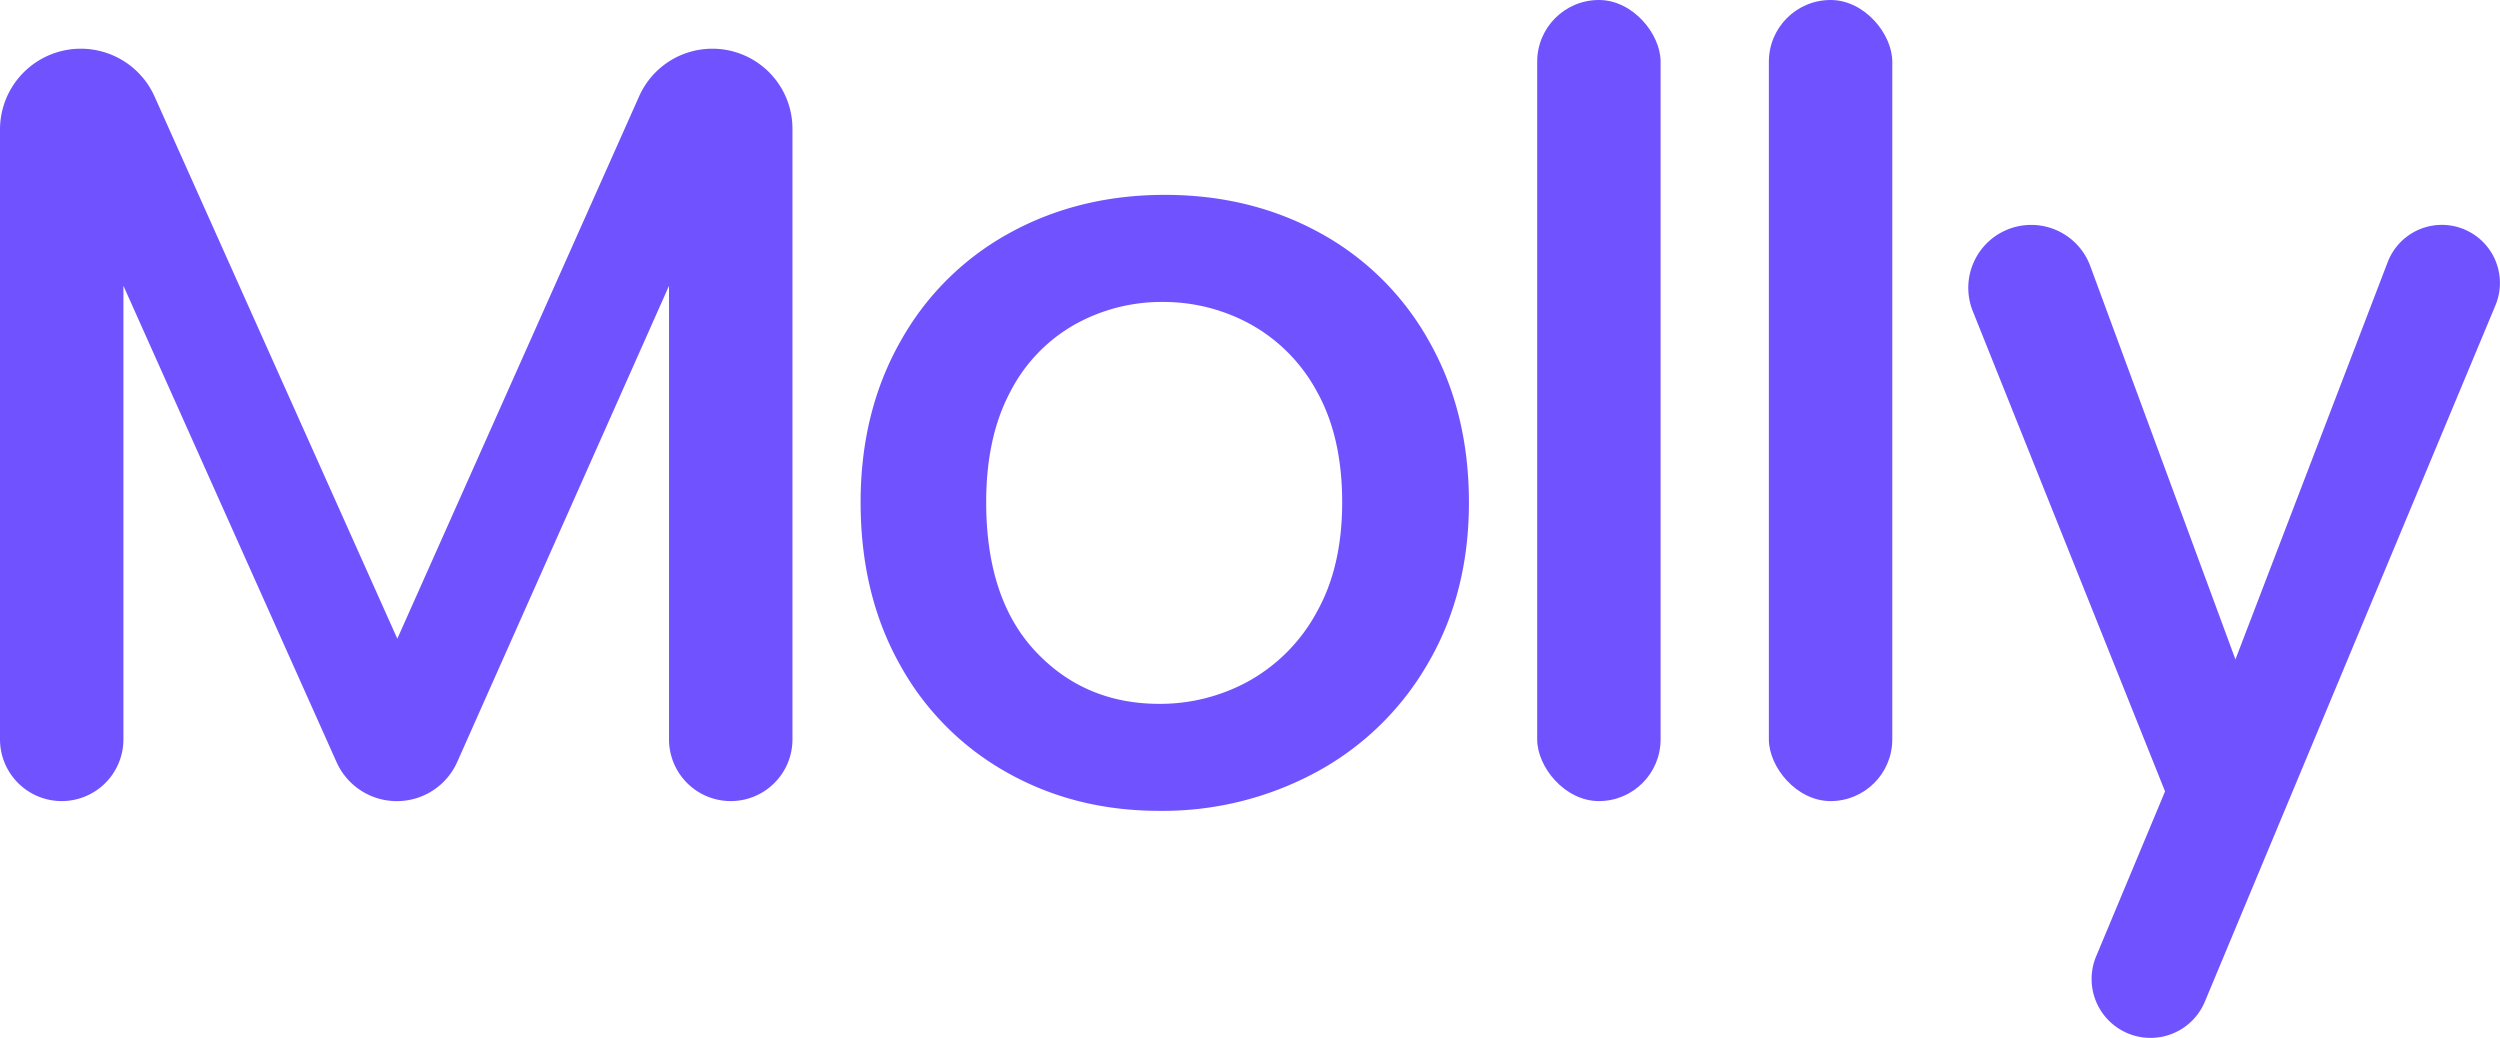 <svg xmlns="http://www.w3.org/2000/svg" viewBox="0 0 704.73 292.56"><defs><style>.a{fill:#7152FF;}</style></defs><path class="a" d="M112,180.05,43.57,27.2A22.79,22.79,0,0,0,22.78,13.73h0A22.78,22.78,0,0,0,0,36.51V208.43a17.4,17.4,0,0,0,17.39,17.39h0a17.4,17.4,0,0,0,17.4-17.39V80.56L94.87,214.83a18.58,18.58,0,0,0,17,11h0a18.6,18.6,0,0,0,17-11L188.59,80.56V208.43A17.4,17.4,0,0,0,206,225.82h0a17.4,17.4,0,0,0,17.39-17.39V36.31A22.58,22.58,0,0,0,200.8,13.73h0a22.59,22.59,0,0,0-20.62,13.39Z"/><path class="a" d="M372,65.61q-19.53-10.68-43.64-10.68T284.71,65.61a78,78,0,0,0-30.82,30.52Q242.6,116,242.6,141.6q0,25.93,11,45.62a77.75,77.75,0,0,0,30.21,30.51q19.23,10.85,43,10.84a91,91,0,0,0,44.09-10.84,80.35,80.35,0,0,0,31.59-30.67q11.6-19.83,11.59-45.46T402.81,96.13A78,78,0,0,0,372,65.61Zm-.91,107.11A48.87,48.87,0,0,1,352,192a51.77,51.77,0,0,1-25.17,6.41q-21.06,0-34.94-14.8T278,141.6q0-18.32,6.71-31a45.77,45.77,0,0,1,18.16-19.07,50.09,50.09,0,0,1,24.87-6.41,51,51,0,0,1,25,6.41,47.38,47.38,0,0,1,18.61,19.07q7,12.67,7,31T371.08,172.72Z"/><rect class="a" x="433.32" width="34.79" height="225.82" rx="17.39"/><rect class="a" x="498.63" width="34.79" height="225.82" rx="17.39"/><path class="a" d="M673.07,73.89l-42.92,112L589.23,75a17.73,17.73,0,0,0-16.64-11.6h0a17.73,17.73,0,0,0-16.47,24.33l54.19,135.36-19.42,46.48a16.6,16.6,0,0,0,15.32,23h0a16.59,16.59,0,0,0,15.32-10.21l81.92-196.3a16.37,16.37,0,0,0-15.1-22.67h0A16.36,16.36,0,0,0,673.07,73.89Z"/></svg>